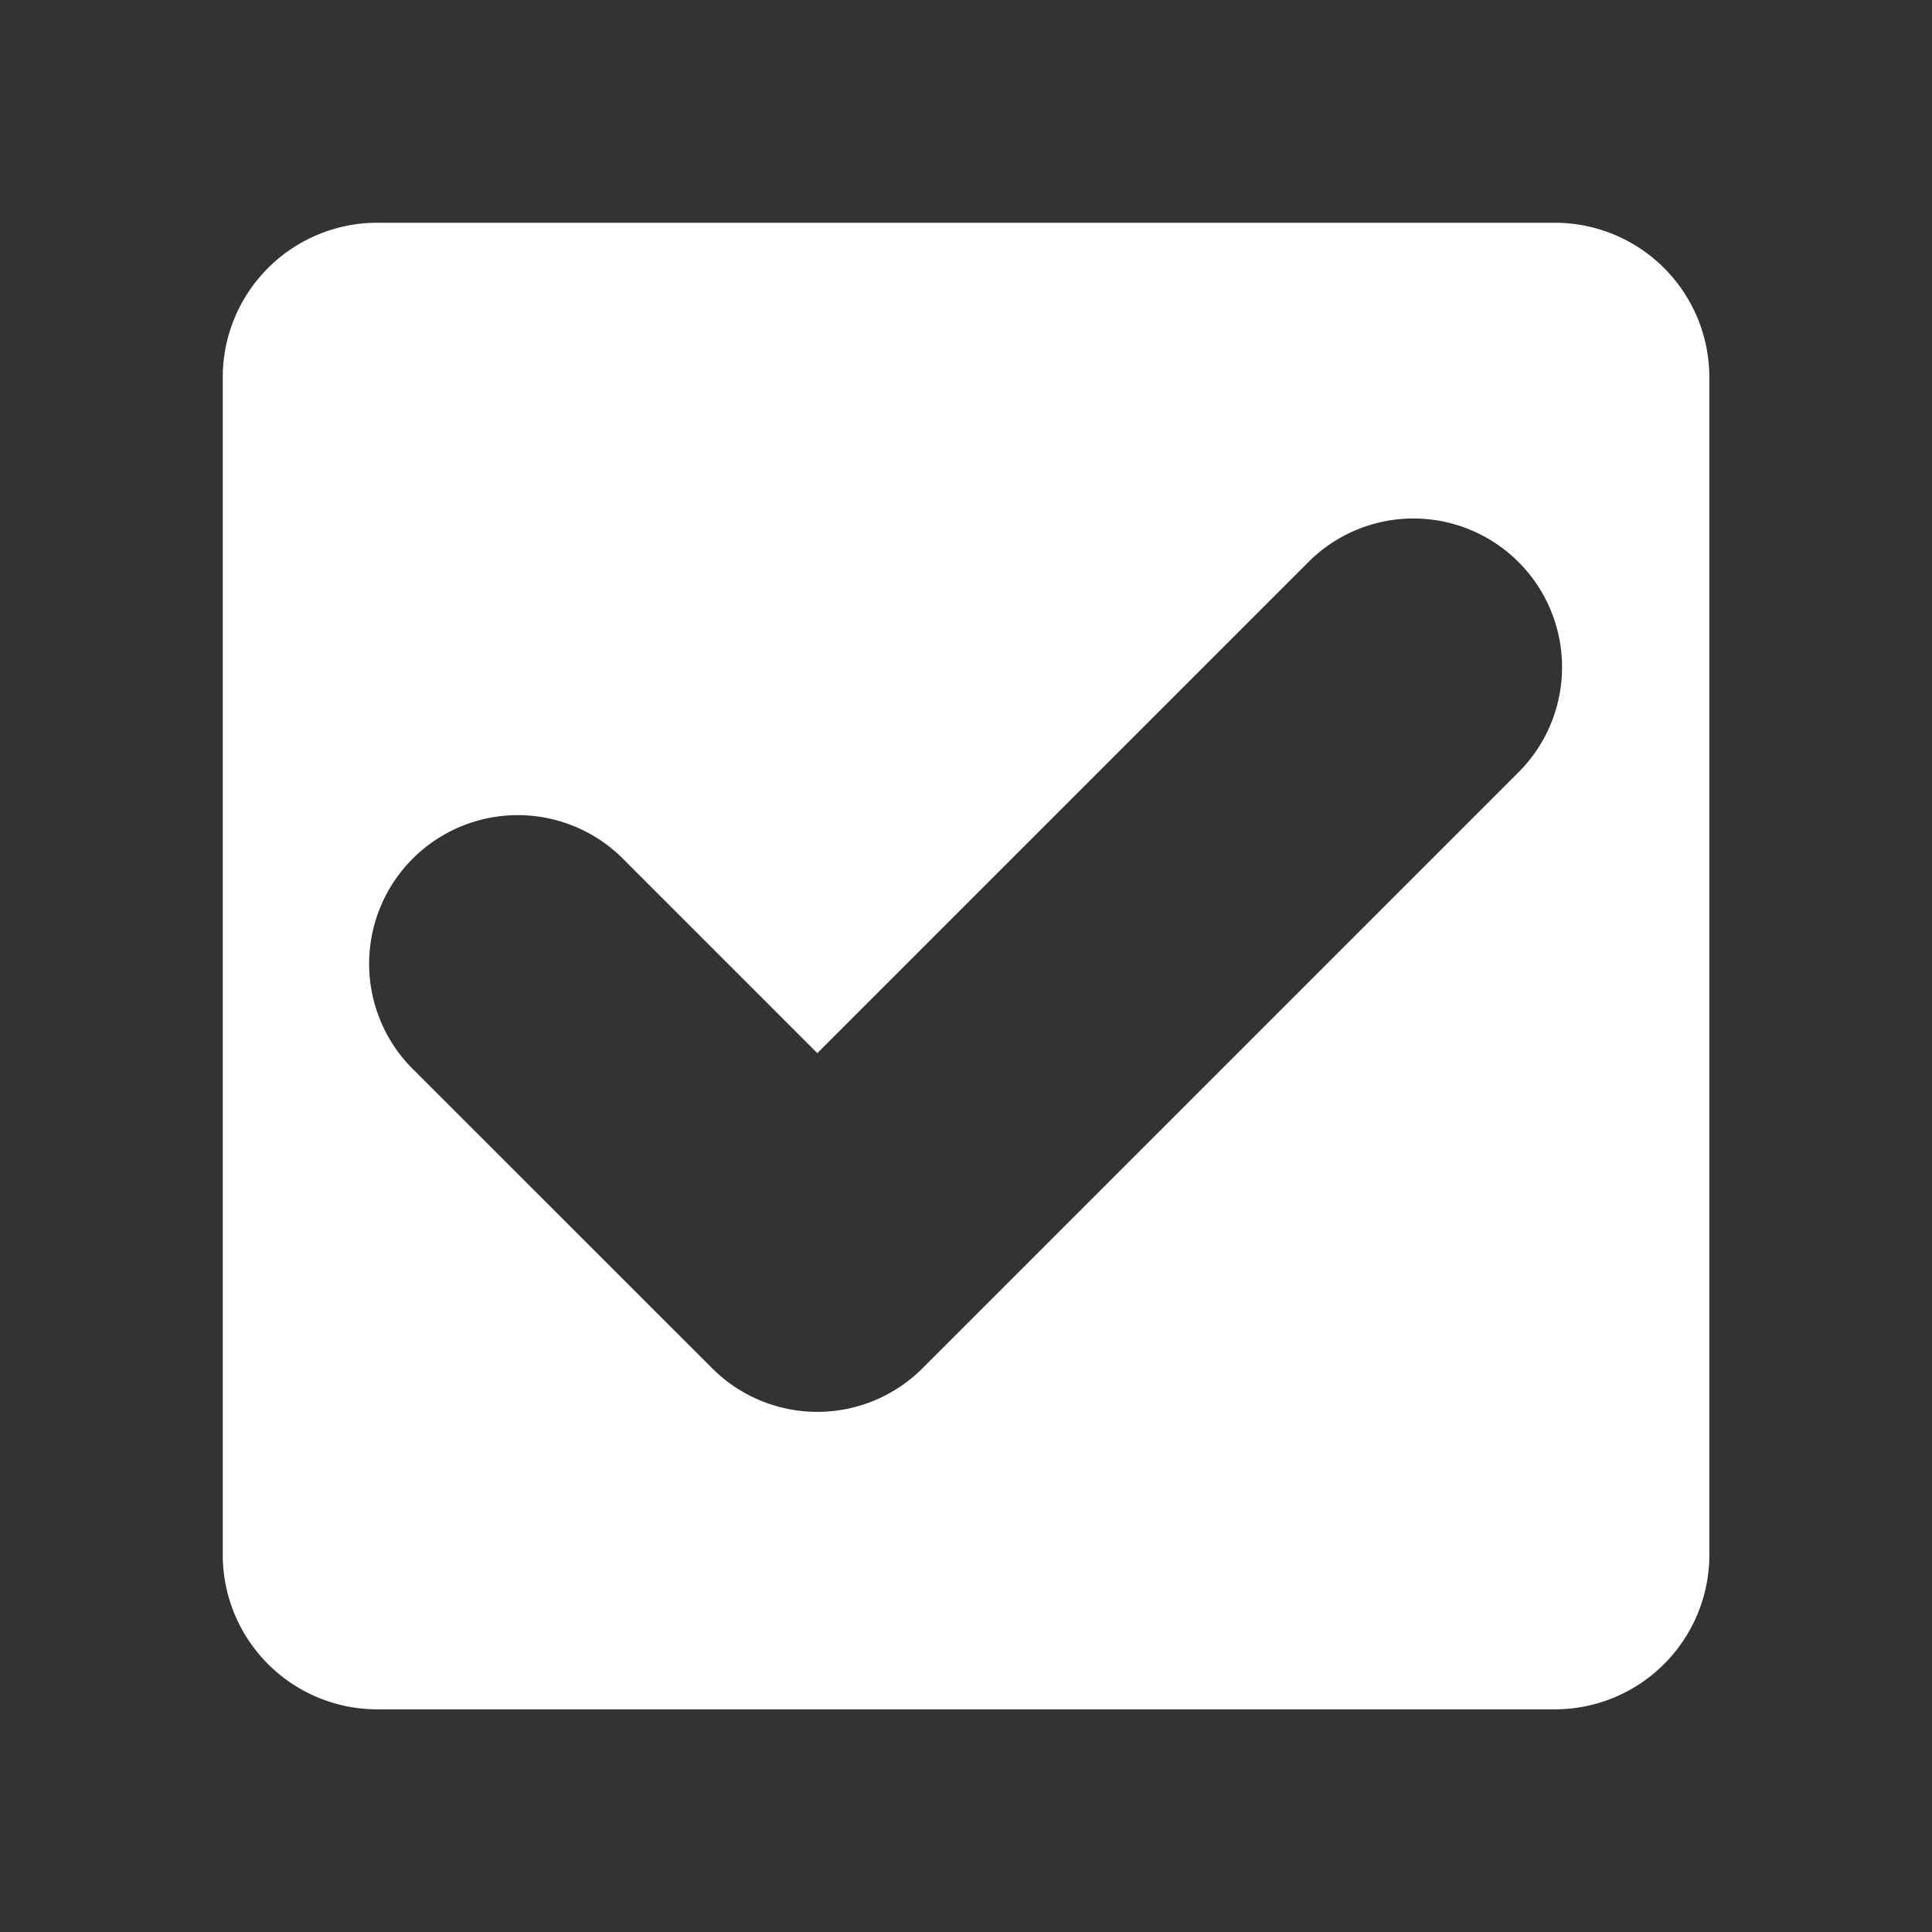 <?xml version="1.0" encoding="UTF-8" standalone="no"?>
<svg
   viewBox="0 0 20 20"
   xml:space="preserve"
   version="1.1"
   id="svg1"
   sodipodi:docname="checkbox_hlt.svg"
   inkscape:version="1.4 (86a8ad7, 2024-10-11)"
   xmlns:inkscape="http://www.inkscape.org/namespaces/inkscape"
   xmlns:sodipodi="http://sodipodi.sourceforge.net/DTD/sodipodi-0.dtd"
   xmlns="http://www.w3.org/2000/svg"
   xmlns:svg="http://www.w3.org/2000/svg"><rect x="0" y="0" width="20" height="20" fill="#333333" stroke="none"/><defs
   id="defs1" /><sodipodi:namedview
   id="namedview1"
   pagecolor="#505050"
   bordercolor="#eeeeee"
   borderopacity="1"
   inkscape:showpageshadow="0"
   inkscape:pageopacity="0"
   inkscape:pagecheckerboard="0"
   inkscape:deskcolor="#505050"
   inkscape:zoom="38.6"
   inkscape:cx="10"
   inkscape:cy="10"
   inkscape:window-width="1920"
   inkscape:window-height="991"
   inkscape:window-x="-9"
   inkscape:window-y="-9"
   inkscape:window-maximized="1"
   inkscape:current-layer="svg1" />
    <path
   d="M 3.892,2.306 A 1.6,1.6 0 0 0 2.306,3.892 V 16.108 a 1.6,1.6 0 0 0 1.587,1.587 H 16.108 a 1.6,1.6 0 0 0 1.587,-1.587 V 3.891 A 1.6,1.6 0 0 0 16.108,2.306 Z M 14.587,5.368 a 1.539,1.539 0 0 1 1.117,2.642 l -6.155,6.155 a 1.539,1.539 0 0 1 -2.176,0 L 4.295,11.088 A 1.539,1.539 0 1 1 6.471,8.912 L 8.461,10.902 13.529,5.834 a 1.539,1.539 0 0 1 1.057,-0.466 z"
   fill="#ffffff"
   id="path1"
   style="stroke-width:1.539" />
</svg>
